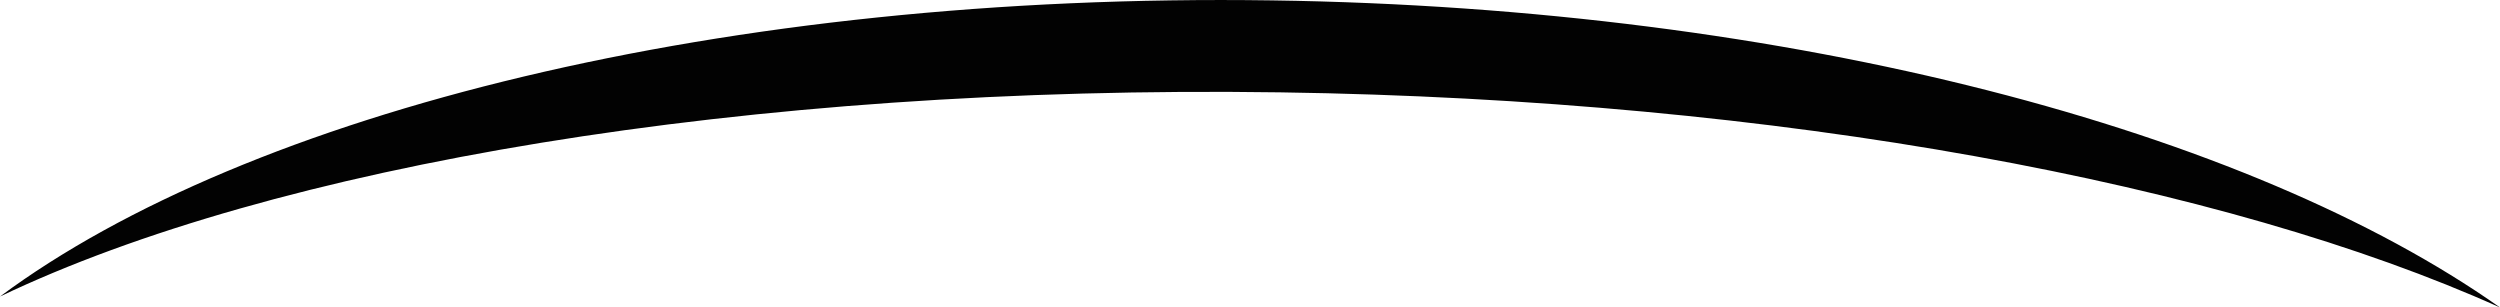 <svg version="1.1" id="图层_1" x="0px" y="0px" width="200px" height="24.598px" viewBox="0 0 200 24.598" enable-background="new 0 0 200 24.598" xml:space="preserve" xmlns="http://www.w3.org/2000/svg" xmlns:xlink="http://www.w3.org/1999/xlink" xmlns:xml="http://www.w3.org/XML/1998/namespace">
  <path fill="#020202" d="M200,24.598c-20.083-14.172-56.512-23.964-98.25-24.567C58.014-0.605,19.812,9.013,0,23.721
	C21.783,13.316,59.563,6.767,102.43,7.388C142.539,7.969,178.014,14.699,200,24.598z" class="color c1"/>
</svg>